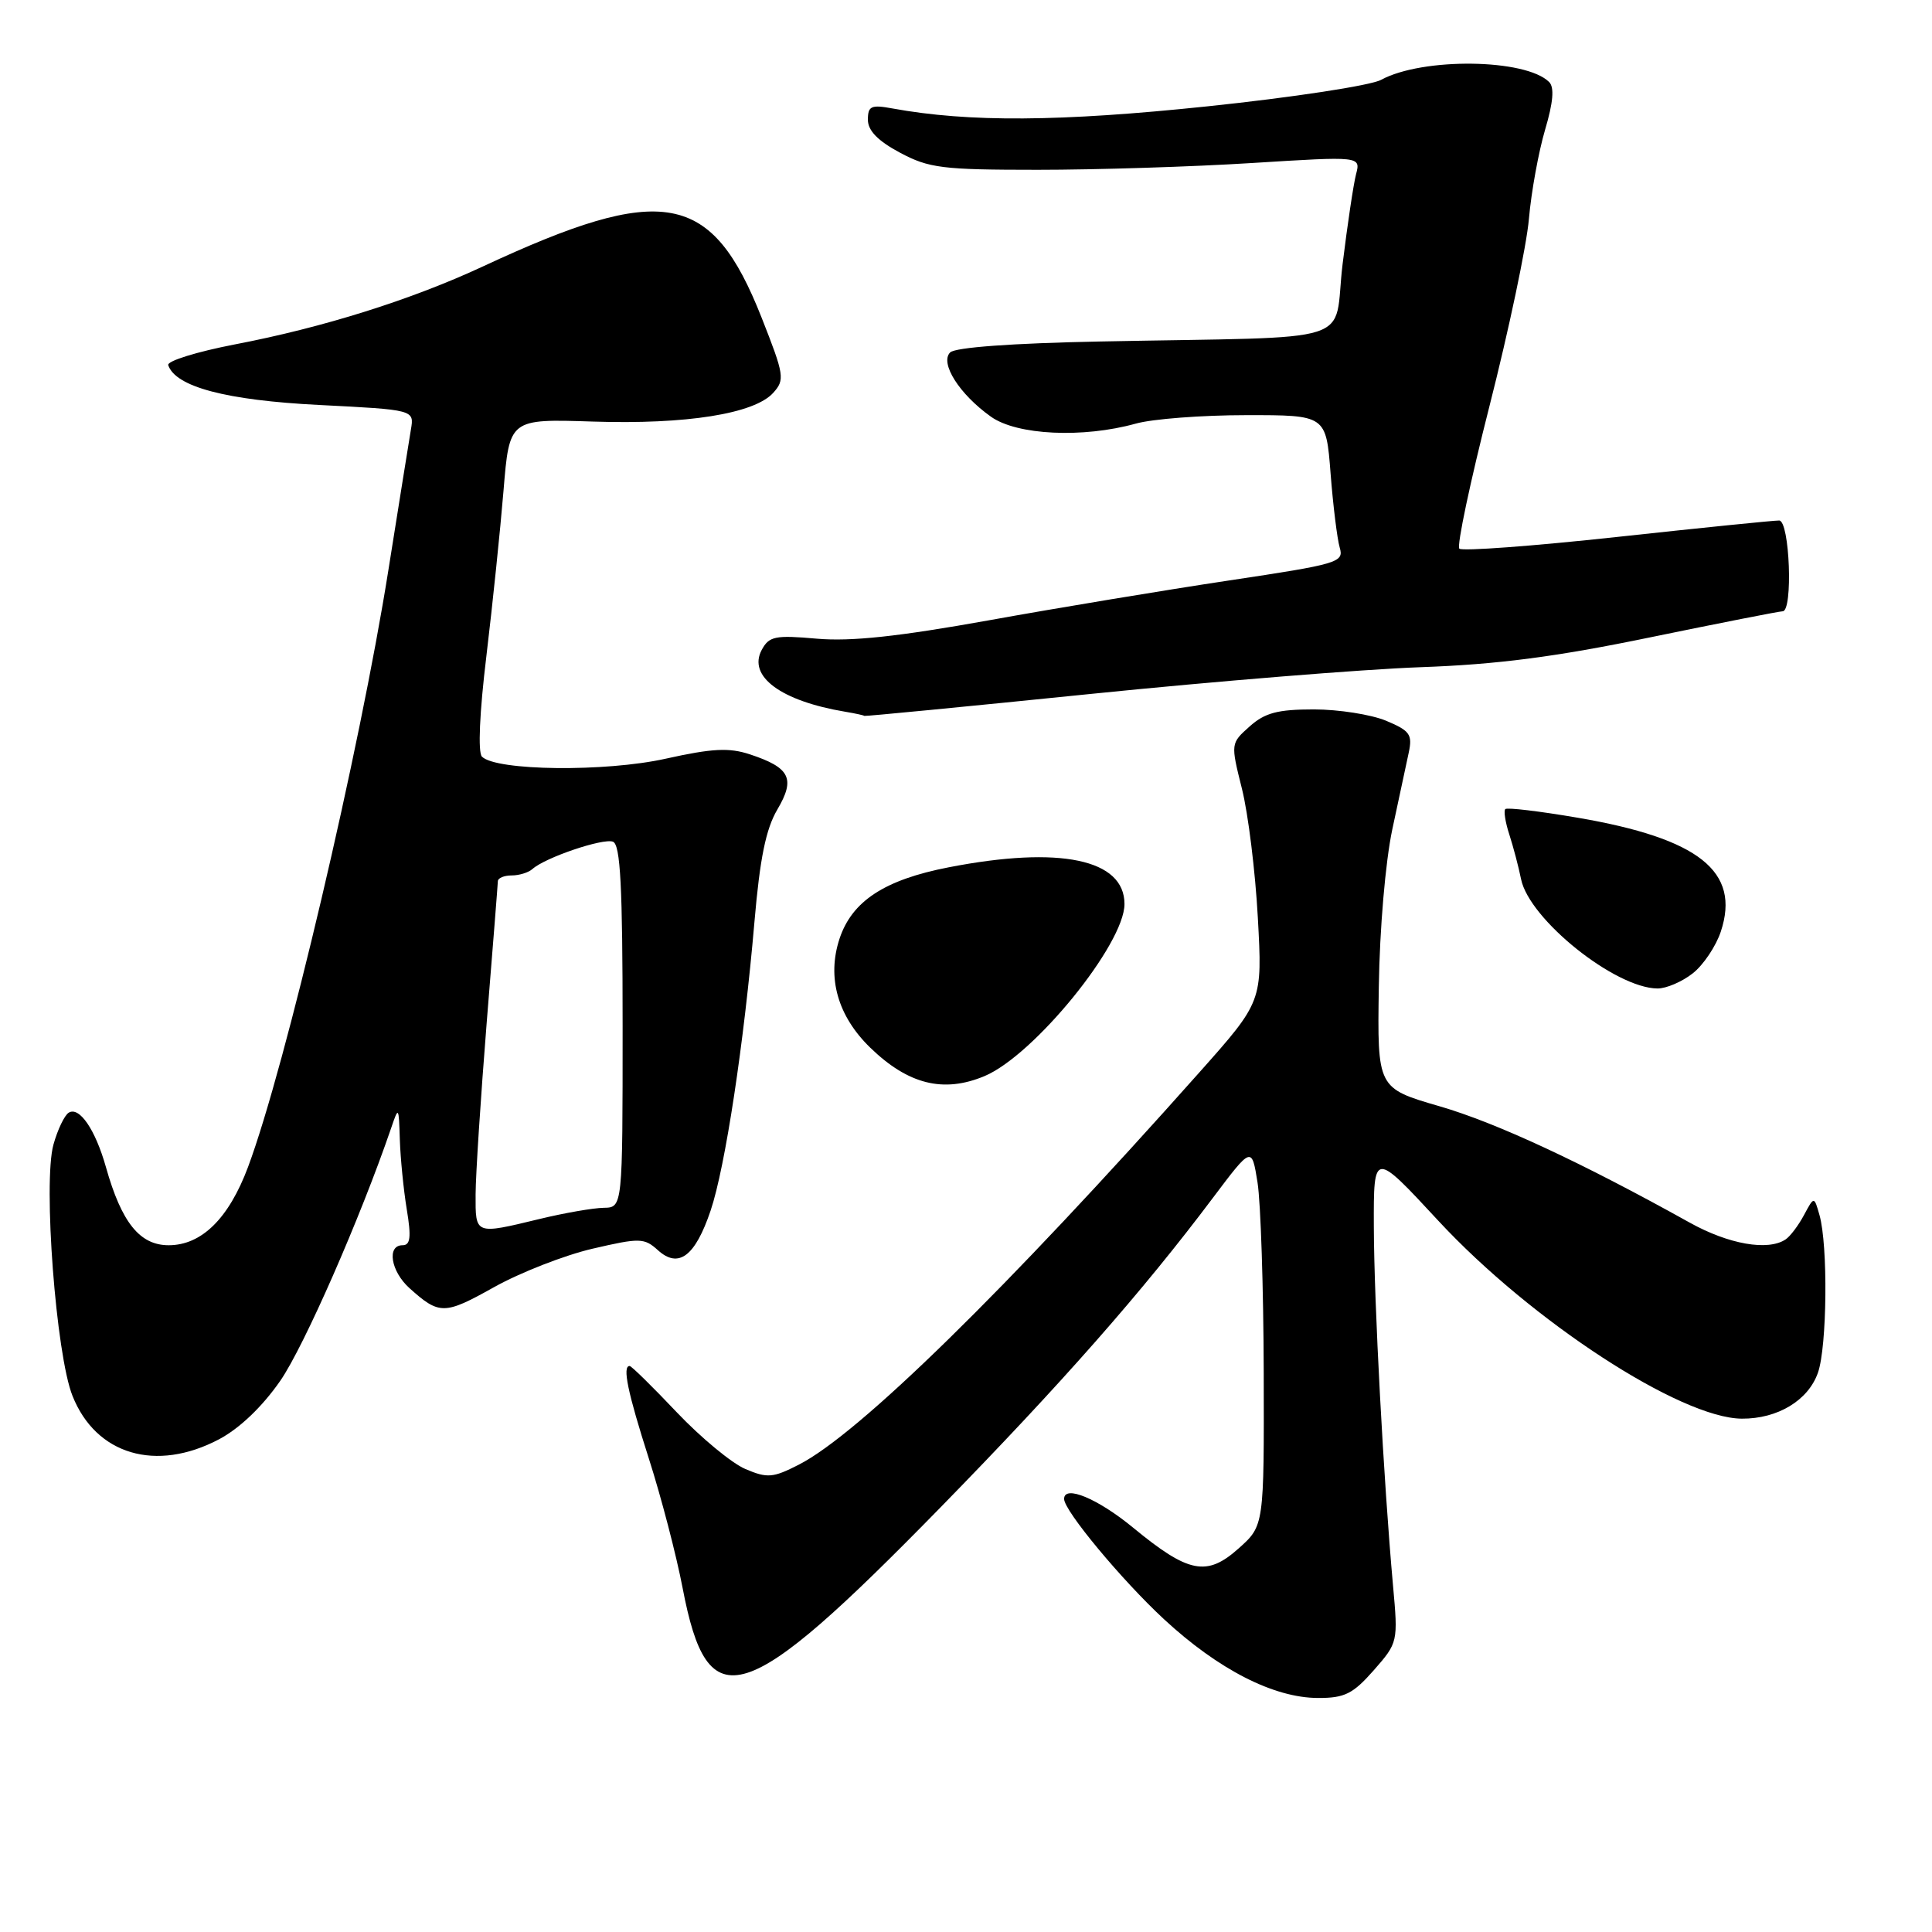 <?xml version="1.0" encoding="UTF-8" standalone="no"?>
<!DOCTYPE svg PUBLIC "-//W3C//DTD SVG 1.1//EN" "http://www.w3.org/Graphics/SVG/1.1/DTD/svg11.dtd" >
<svg xmlns="http://www.w3.org/2000/svg" xmlns:xlink="http://www.w3.org/1999/xlink" version="1.1" viewBox="0 0 256 256">
 <g >
 <path fill="currentColor"
d=" M 182.03 221.32 C 185.24 217.66 185.26 217.57 184.58 210.07 C 183.33 196.16 182.07 172.61 182.04 162.50 C 182.01 152.50 182.01 152.50 190.58 161.75 C 202.91 175.04 222.67 187.92 230.80 187.98 C 235.55 188.01 239.61 185.56 240.89 181.88 C 242.10 178.41 242.23 165.00 241.09 161.00 C 240.38 158.50 240.38 158.50 239.04 161.00 C 238.30 162.38 237.21 163.83 236.60 164.23 C 234.27 165.79 229.06 164.88 223.89 162.00 C 209.55 154.02 198.27 148.77 190.76 146.59 C 182.50 144.19 182.50 144.19 182.70 130.78 C 182.81 123.10 183.58 114.19 184.48 109.93 C 185.36 105.85 186.34 101.26 186.66 99.75 C 187.18 97.32 186.83 96.83 183.66 95.50 C 181.68 94.68 177.37 94.00 174.09 94.00 C 169.30 94.00 167.61 94.45 165.59 96.25 C 163.07 98.50 163.06 98.50 164.56 104.50 C 165.39 107.80 166.34 115.50 166.67 121.60 C 167.28 132.70 167.28 132.70 158.92 142.10 C 133.30 170.91 113.77 190.04 105.84 194.08 C 102.42 195.83 101.67 195.89 98.76 194.65 C 96.97 193.89 92.88 190.51 89.68 187.14 C 86.48 183.76 83.67 181.00 83.43 181.00 C 82.44 181.00 83.17 184.50 85.97 193.25 C 87.61 198.36 89.62 206.08 90.45 210.42 C 93.80 227.93 98.47 226.48 124.61 199.75 C 140.65 183.34 151.38 171.16 160.74 158.69 C 165.86 151.89 165.86 151.89 166.63 156.69 C 167.05 159.34 167.42 170.65 167.45 181.83 C 167.50 202.16 167.50 202.16 164.14 205.16 C 159.91 208.95 157.49 208.47 150.14 202.42 C 145.46 198.57 141.00 196.71 141.00 198.62 C 141.00 200.18 148.64 209.37 154.23 214.55 C 161.43 221.22 168.78 224.98 174.65 224.99 C 178.18 225.00 179.27 224.45 182.03 221.32 Z  M 29.03 190.71 C 31.76 189.26 34.76 186.39 37.14 182.96 C 40.29 178.40 47.74 161.42 51.82 149.50 C 52.82 146.56 52.84 146.59 52.98 151.00 C 53.06 153.47 53.47 157.64 53.90 160.25 C 54.51 163.94 54.38 165.00 53.34 165.00 C 51.22 165.00 51.78 168.45 54.25 170.68 C 58.21 174.24 58.88 174.24 65.42 170.58 C 68.92 168.62 74.81 166.32 78.51 165.46 C 84.80 164.00 85.36 164.02 87.18 165.66 C 89.91 168.13 92.11 166.48 94.16 160.41 C 96.10 154.66 98.59 138.22 99.97 122.13 C 100.69 113.75 101.48 109.85 103.00 107.27 C 105.42 103.17 104.70 101.72 99.38 99.96 C 96.60 99.04 94.39 99.16 88.21 100.53 C 80.23 102.31 65.75 102.15 63.86 100.26 C 63.31 99.71 63.54 94.41 64.45 86.92 C 65.27 80.09 66.29 70.22 66.72 65.00 C 67.50 55.50 67.50 55.50 78.56 55.86 C 90.94 56.26 99.94 54.83 102.45 52.06 C 104.02 50.32 103.93 49.72 100.91 42.07 C 94.29 25.34 87.91 24.17 64.00 35.30 C 54.51 39.72 42.80 43.40 31.10 45.64 C 26.08 46.61 22.11 47.84 22.29 48.38 C 23.25 51.26 29.98 53.04 42.28 53.66 C 54.89 54.30 54.89 54.30 54.45 56.90 C 54.21 58.33 52.87 66.70 51.47 75.50 C 47.67 99.49 37.82 141.36 32.86 154.65 C 30.31 161.46 26.71 165.00 22.35 165.00 C 18.52 165.00 16.11 162.00 14.04 154.66 C 12.63 149.66 10.51 146.57 9.10 147.44 C 8.54 147.79 7.63 149.69 7.08 151.67 C 5.69 156.69 7.42 179.52 9.61 184.97 C 12.72 192.77 20.68 195.12 29.03 190.71 Z  M 130.45 142.59 C 137.00 139.85 149.00 125.10 149.00 119.79 C 149.00 113.85 140.44 112.06 125.72 114.92 C 117.21 116.57 112.89 119.40 111.24 124.39 C 109.55 129.53 110.99 134.63 115.32 138.83 C 120.35 143.70 125.02 144.86 130.45 142.59 Z  M 224.29 128.98 C 225.70 127.88 227.38 125.37 228.02 123.43 C 230.65 115.48 225.13 111.10 209.04 108.35 C 204.00 107.49 199.69 106.97 199.46 107.21 C 199.23 107.44 199.46 108.95 199.99 110.57 C 200.51 112.18 201.22 114.85 201.55 116.50 C 202.64 121.82 213.98 130.92 219.62 130.98 C 220.78 130.99 222.88 130.09 224.29 128.98 Z  M 144.52 91.95 C 161.01 90.27 180.65 88.68 188.16 88.41 C 198.36 88.05 206.08 87.05 218.62 84.46 C 227.85 82.56 235.77 81.00 236.21 81.00 C 237.60 81.00 237.15 69.00 235.75 68.97 C 235.06 68.96 225.39 69.94 214.26 71.15 C 203.12 72.36 193.72 73.06 193.37 72.70 C 193.01 72.34 194.81 63.83 197.37 53.78 C 199.93 43.72 202.28 32.58 202.59 29.00 C 202.90 25.42 203.87 20.12 204.73 17.20 C 205.81 13.56 205.98 11.58 205.27 10.87 C 202.17 7.77 188.51 7.59 183.00 10.58 C 181.62 11.33 171.28 12.91 160.00 14.09 C 140.44 16.14 128.39 16.22 118.25 14.37 C 115.43 13.85 115.00 14.05 115.00 15.87 C 115.00 17.31 116.33 18.67 119.25 20.23 C 123.09 22.28 124.86 22.50 137.50 22.50 C 145.20 22.50 157.98 22.10 165.91 21.60 C 180.31 20.70 180.31 20.70 179.68 23.10 C 179.34 24.42 178.54 29.77 177.90 35.00 C 176.58 45.89 180.79 44.55 145.74 45.25 C 134.10 45.48 126.57 46.03 125.90 46.70 C 124.50 48.10 127.12 52.24 131.30 55.21 C 134.74 57.67 143.49 58.08 150.50 56.13 C 152.70 55.51 159.27 55.01 165.11 55.01 C 175.71 55.00 175.71 55.00 176.31 62.75 C 176.64 67.01 177.19 71.43 177.52 72.56 C 178.10 74.52 177.34 74.74 162.82 76.92 C 154.39 78.19 140.07 80.56 131.00 82.20 C 119.03 84.35 112.79 85.02 108.26 84.63 C 102.70 84.14 101.91 84.30 100.93 86.12 C 99.06 89.62 103.47 92.88 112.00 94.31 C 113.38 94.54 114.51 94.79 114.52 94.86 C 114.53 94.94 128.03 93.63 144.52 91.95 Z  M 63.02 158.25 C 63.03 155.64 63.70 145.40 64.49 135.50 C 65.29 125.60 65.96 117.16 65.97 116.75 C 65.99 116.34 66.81 116.00 67.80 116.00 C 68.79 116.00 70.03 115.62 70.55 115.15 C 72.26 113.62 79.91 111.03 81.22 111.53 C 82.21 111.91 82.50 117.45 82.50 136.01 C 82.50 160.00 82.50 160.00 80.00 160.04 C 78.62 160.06 74.80 160.72 71.50 161.52 C 62.89 163.60 63.00 163.64 63.02 158.25 Z "/>
</g>
</svg>